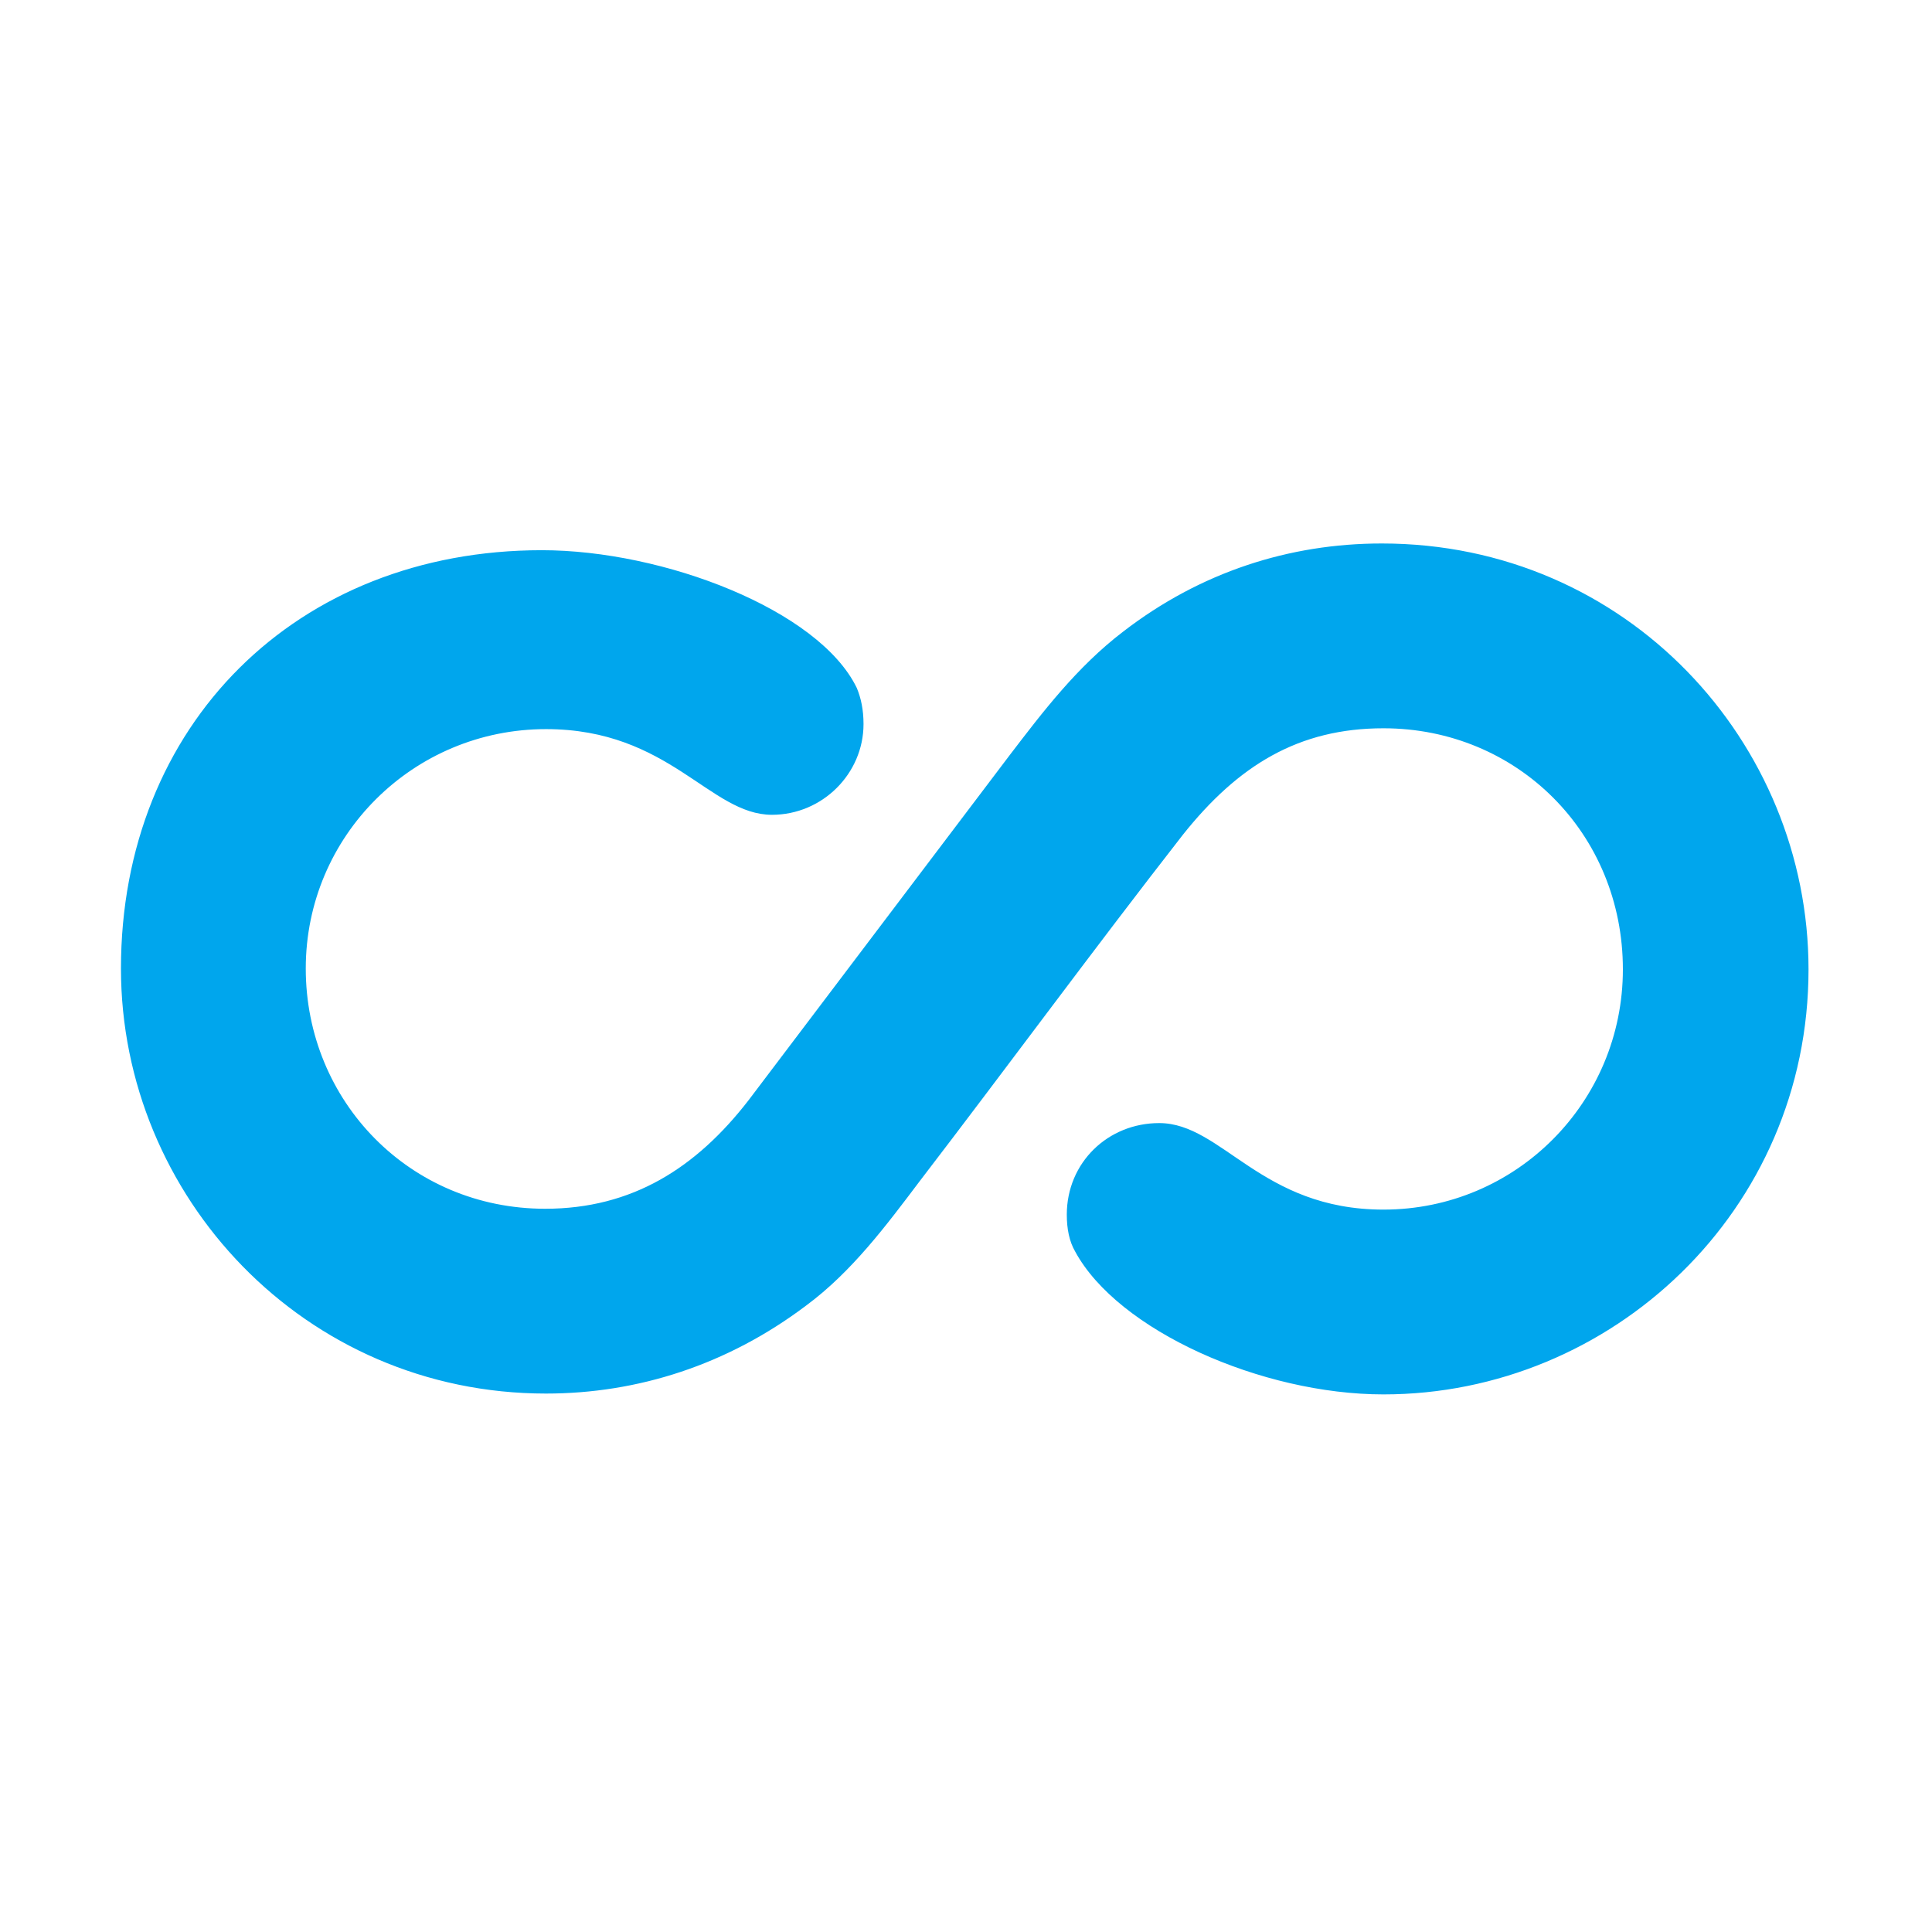 <svg version="1.1" xmlns="http://www.w3.org/2000/svg" viewBox="0 0 2300 2300"><g transform="scale(1,-1) translate(-256, -1869)">
		<path d="M1903 209c271 0 506 218 506 506 0 270-216 507-508 507-110 0-216-34-308-105-55-42-96-96-135-147l-311-411c-62-80-138-129-242-129-161 0-285 128-285 286 0 158 128 285 286 285 147 0 195-102 269-102 60 0 109 49 109 108 0 17-3 31-8 43-45 93-230 164-375 164-292 0-501-208-501-498 0-271 218-506 506-506 109 0 216 34 310 105 54 40 95 95 135 148 105 137 207 276 313 412 66 83 138 127 239 127 159 0 285-125 285-287 0-158-127-286-285-286-146 0-192 103-267 103-61 0-110-47-110-109 0-17 3-32 10-44 51-94 222-170 367-170 z" fill="#00A6ED"/>
	</g></svg>
